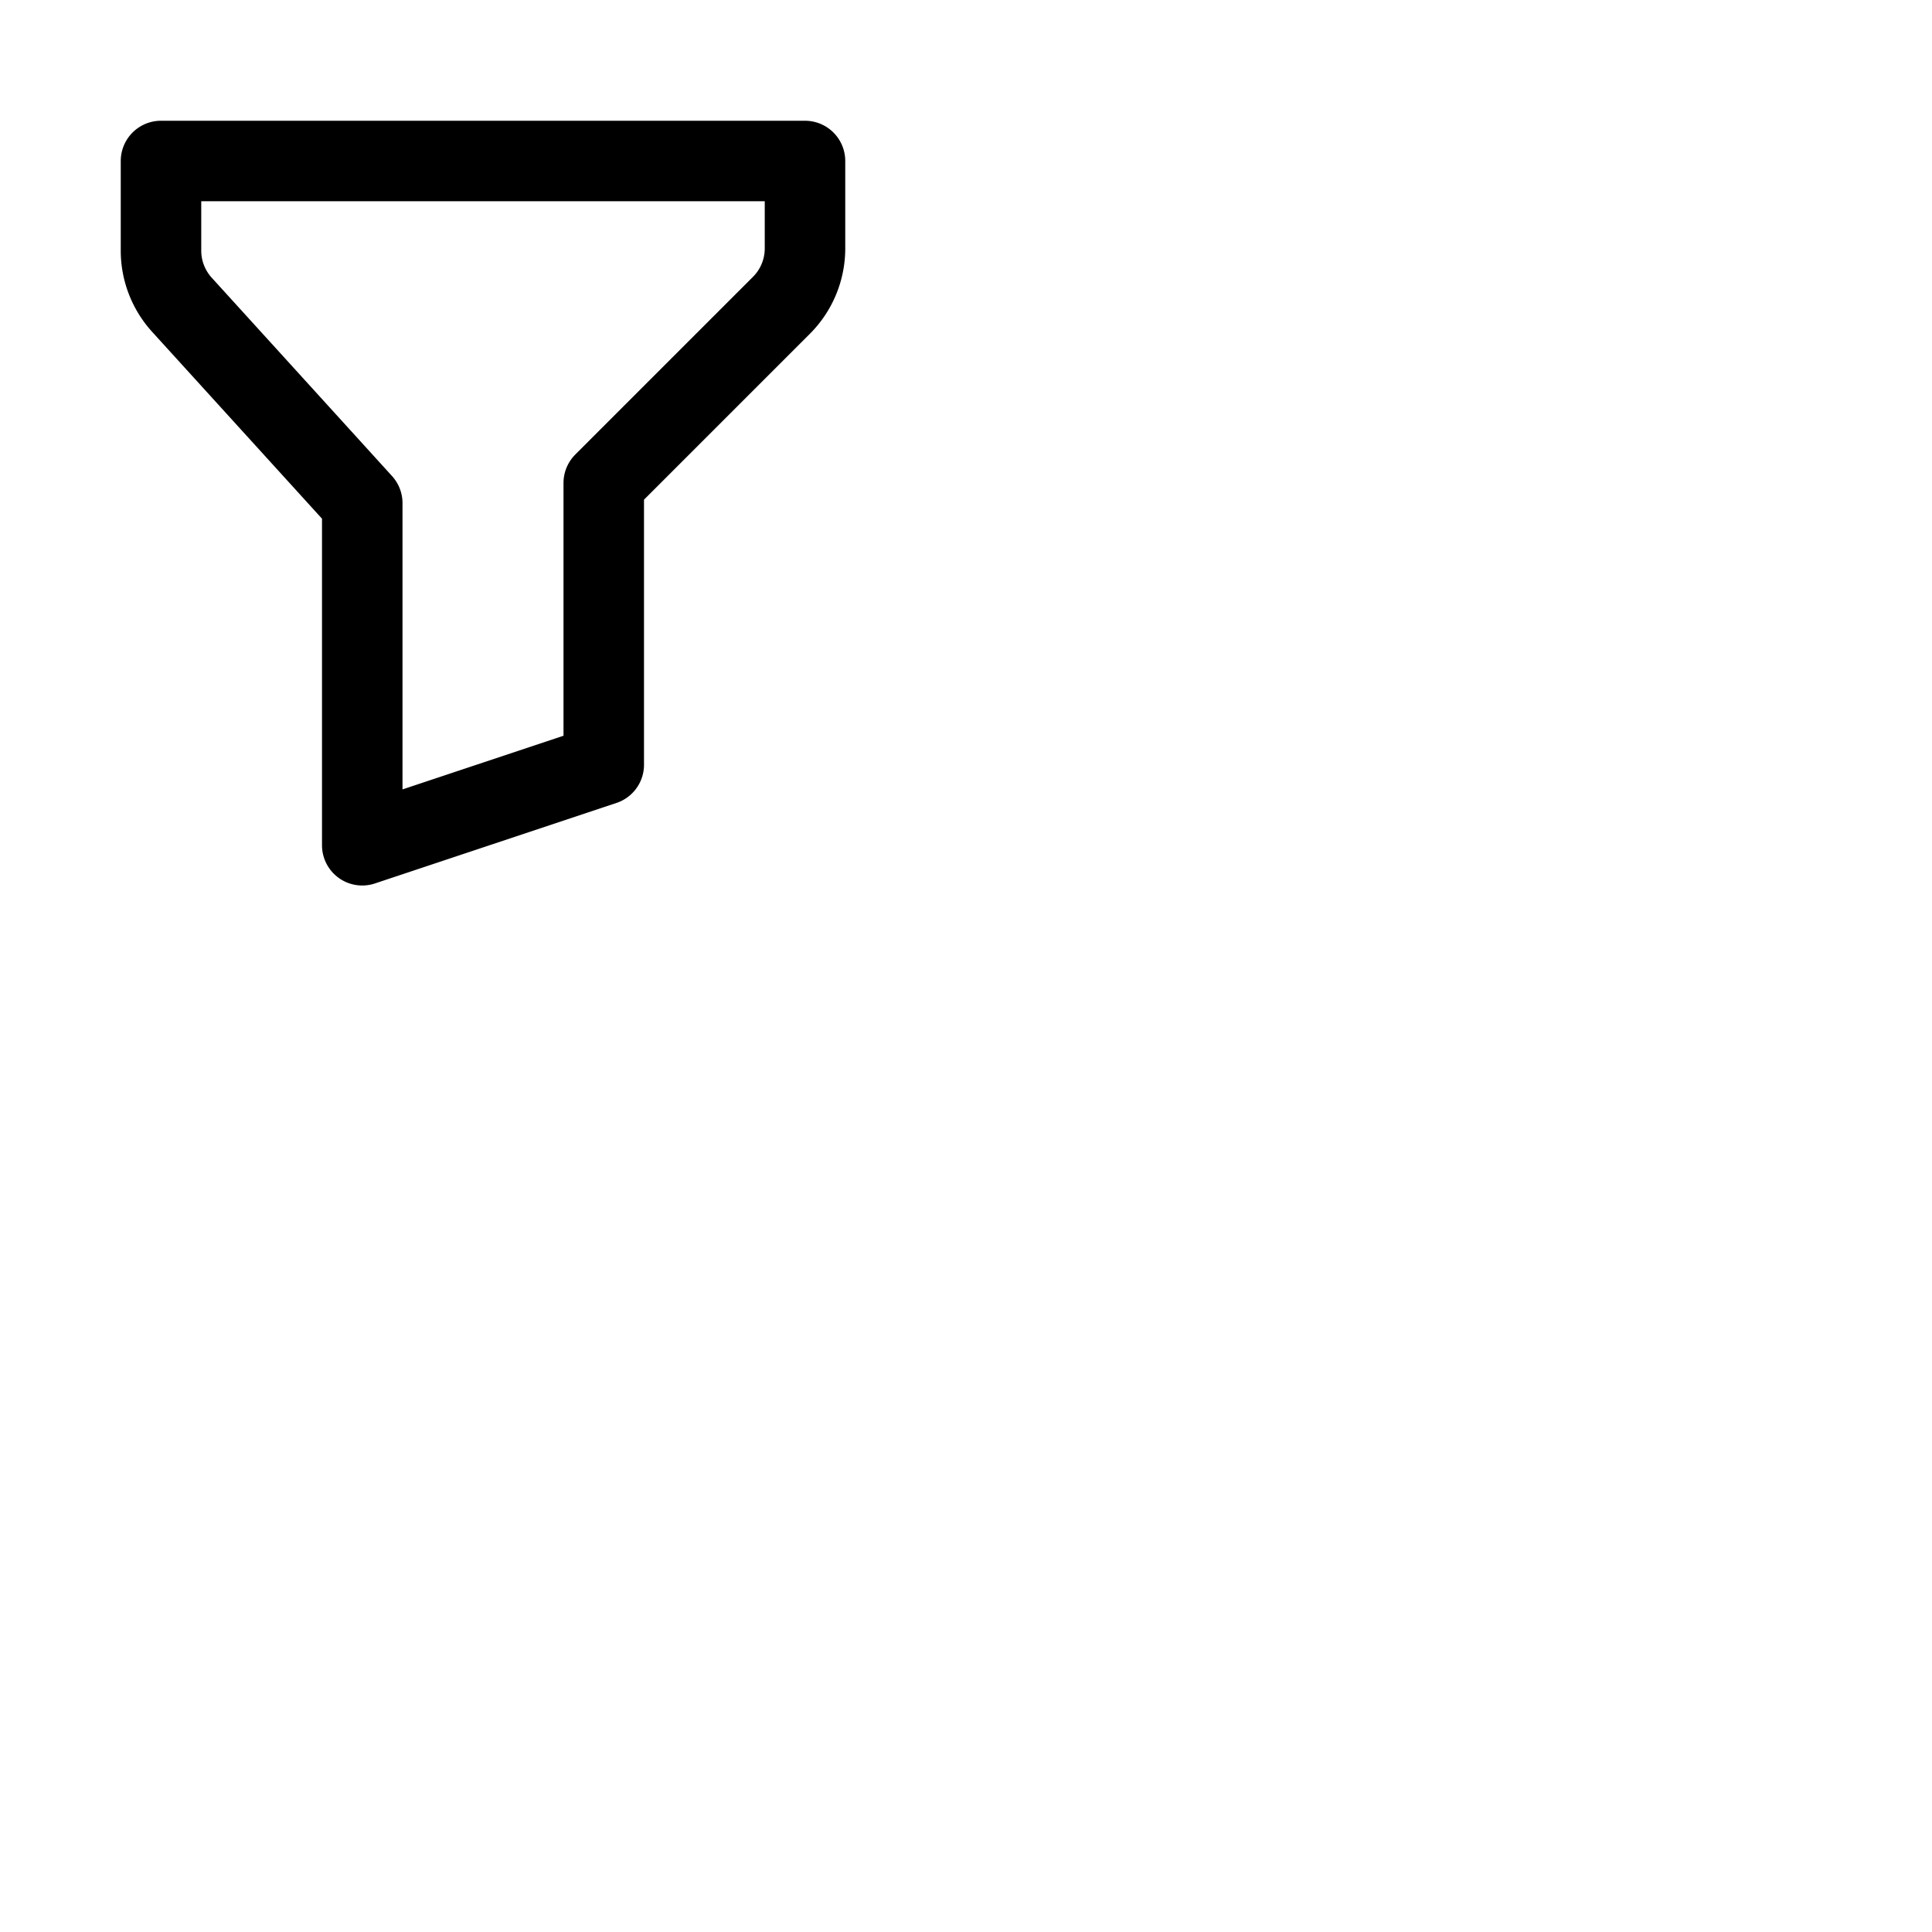 <svg xmlns="http://www.w3.org/2000/svg" width="48" height="48" viewBox="0 0 48 48" fill="none" stroke="currentColor"
  stroke-width="2" stroke-linecap="round" stroke-linejoin="round"
  class="icon icon-tabler icons-tabler-outline icon-tabler-filter">
  <path stroke="none" d="M0 0h24v24H0z" fill="none" />
  <path d="M4 4h16v2.172a2 2 0 0 1 -.586 1.414l-4.414 4.414v7l-6 2v-8.5l-4.48 -4.928a2 2 0 0 1 -.52 -1.345v-2.227z" />
</svg>